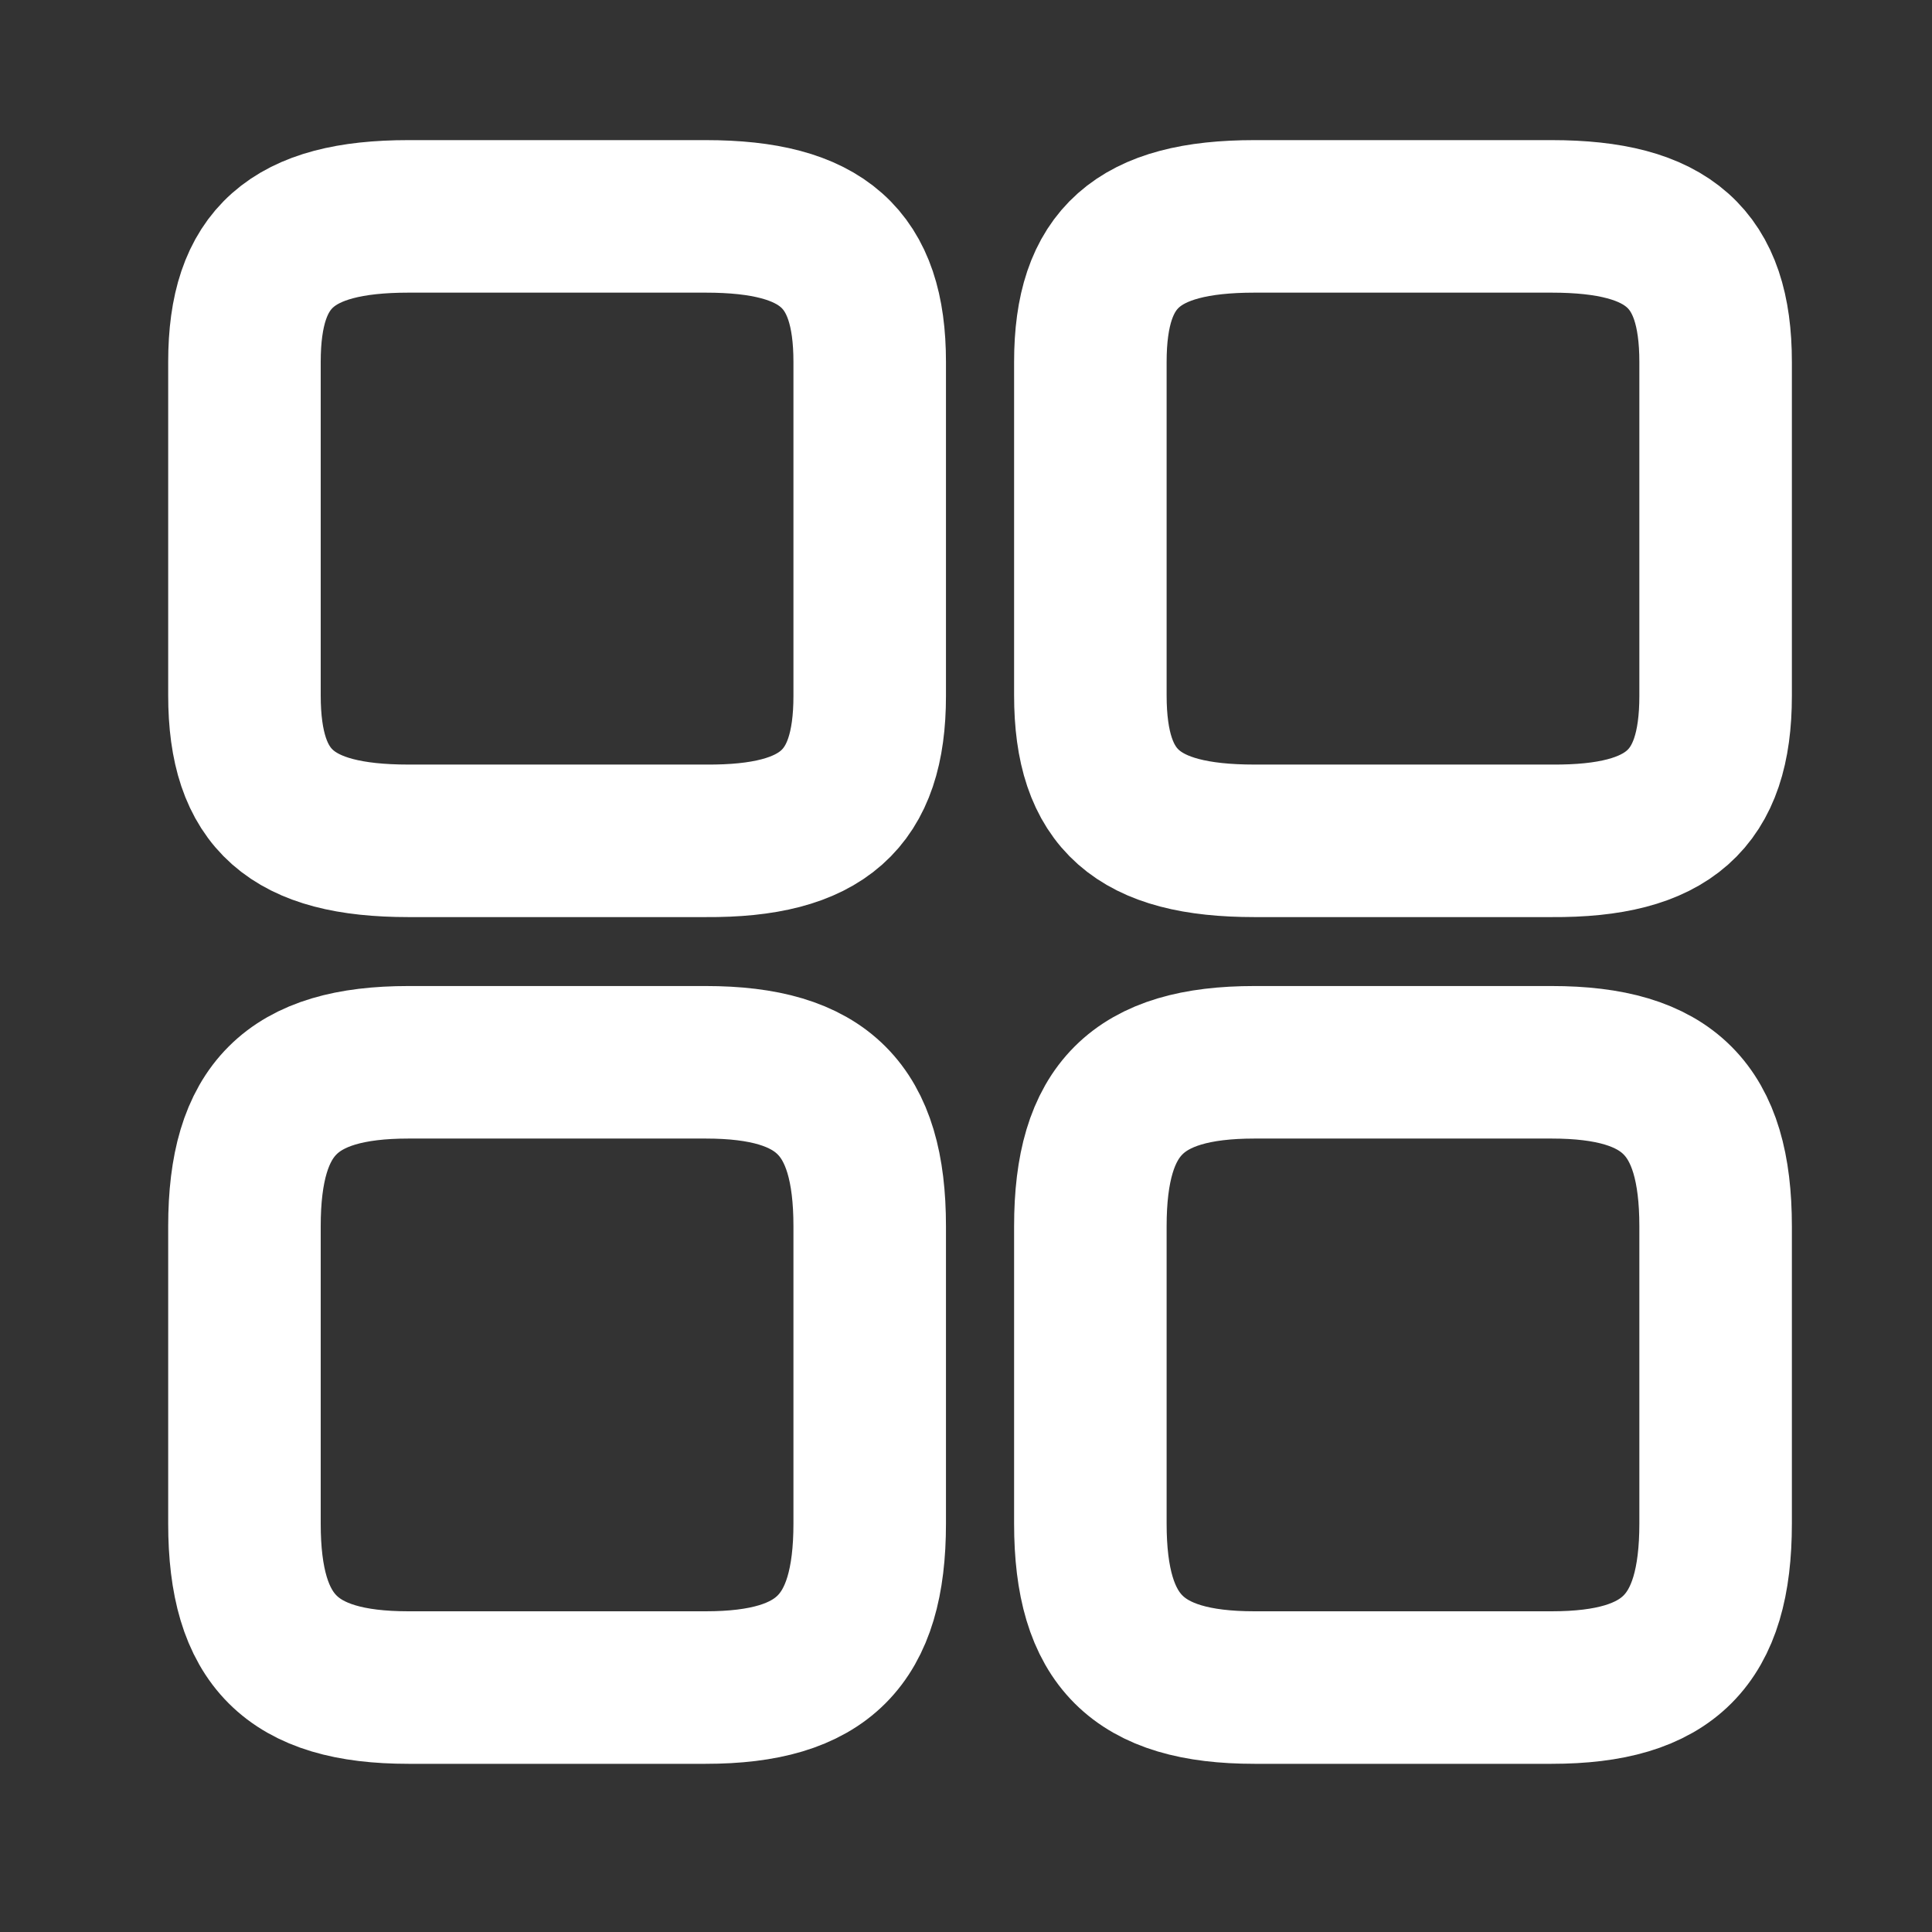 <svg width="19" height="19" viewBox="0 0 19 19" fill="none" xmlns="http://www.w3.org/2000/svg">
<rect x="0" y="0" width="19" height="19" fill="#333333" stroke="none"/>
<path d="M16.872 6.844V3.56C16.872 2.54 16.409 2.128 15.259 2.128H12.337C11.186 2.128 10.723 2.54 10.723 3.56V6.837C10.723 7.864 11.186 8.269 12.337 8.269H15.259C16.409 8.277 16.872 7.864 16.872 6.844ZM16.872 14.983V12.06C16.872 10.91 16.409 10.447 15.259 10.447H12.337C11.186 10.447 10.723 10.91 10.723 12.06V14.983C10.723 16.133 11.186 16.596 12.337 16.596H15.259C16.409 16.596 16.872 16.133 16.872 14.983ZM8.553 6.844V3.56C8.553 2.54 8.09 2.128 6.94 2.128H4.017C2.867 2.128 2.404 2.54 2.404 3.56V6.837C2.404 7.864 2.867 8.269 4.017 8.269H6.94C8.09 8.277 8.553 7.864 8.553 6.844ZM8.553 14.983V12.06C8.553 10.91 8.09 10.447 6.94 10.447H4.017C2.867 10.447 2.404 10.91 2.404 12.06V14.983C2.404 16.133 2.867 16.596 4.017 16.596H6.94C8.09 16.596 8.553 16.133 8.553 14.983Z" stroke="white" stroke-width="1.5" stroke-linecap="round" stroke-linejoin="round"/>
</svg>
